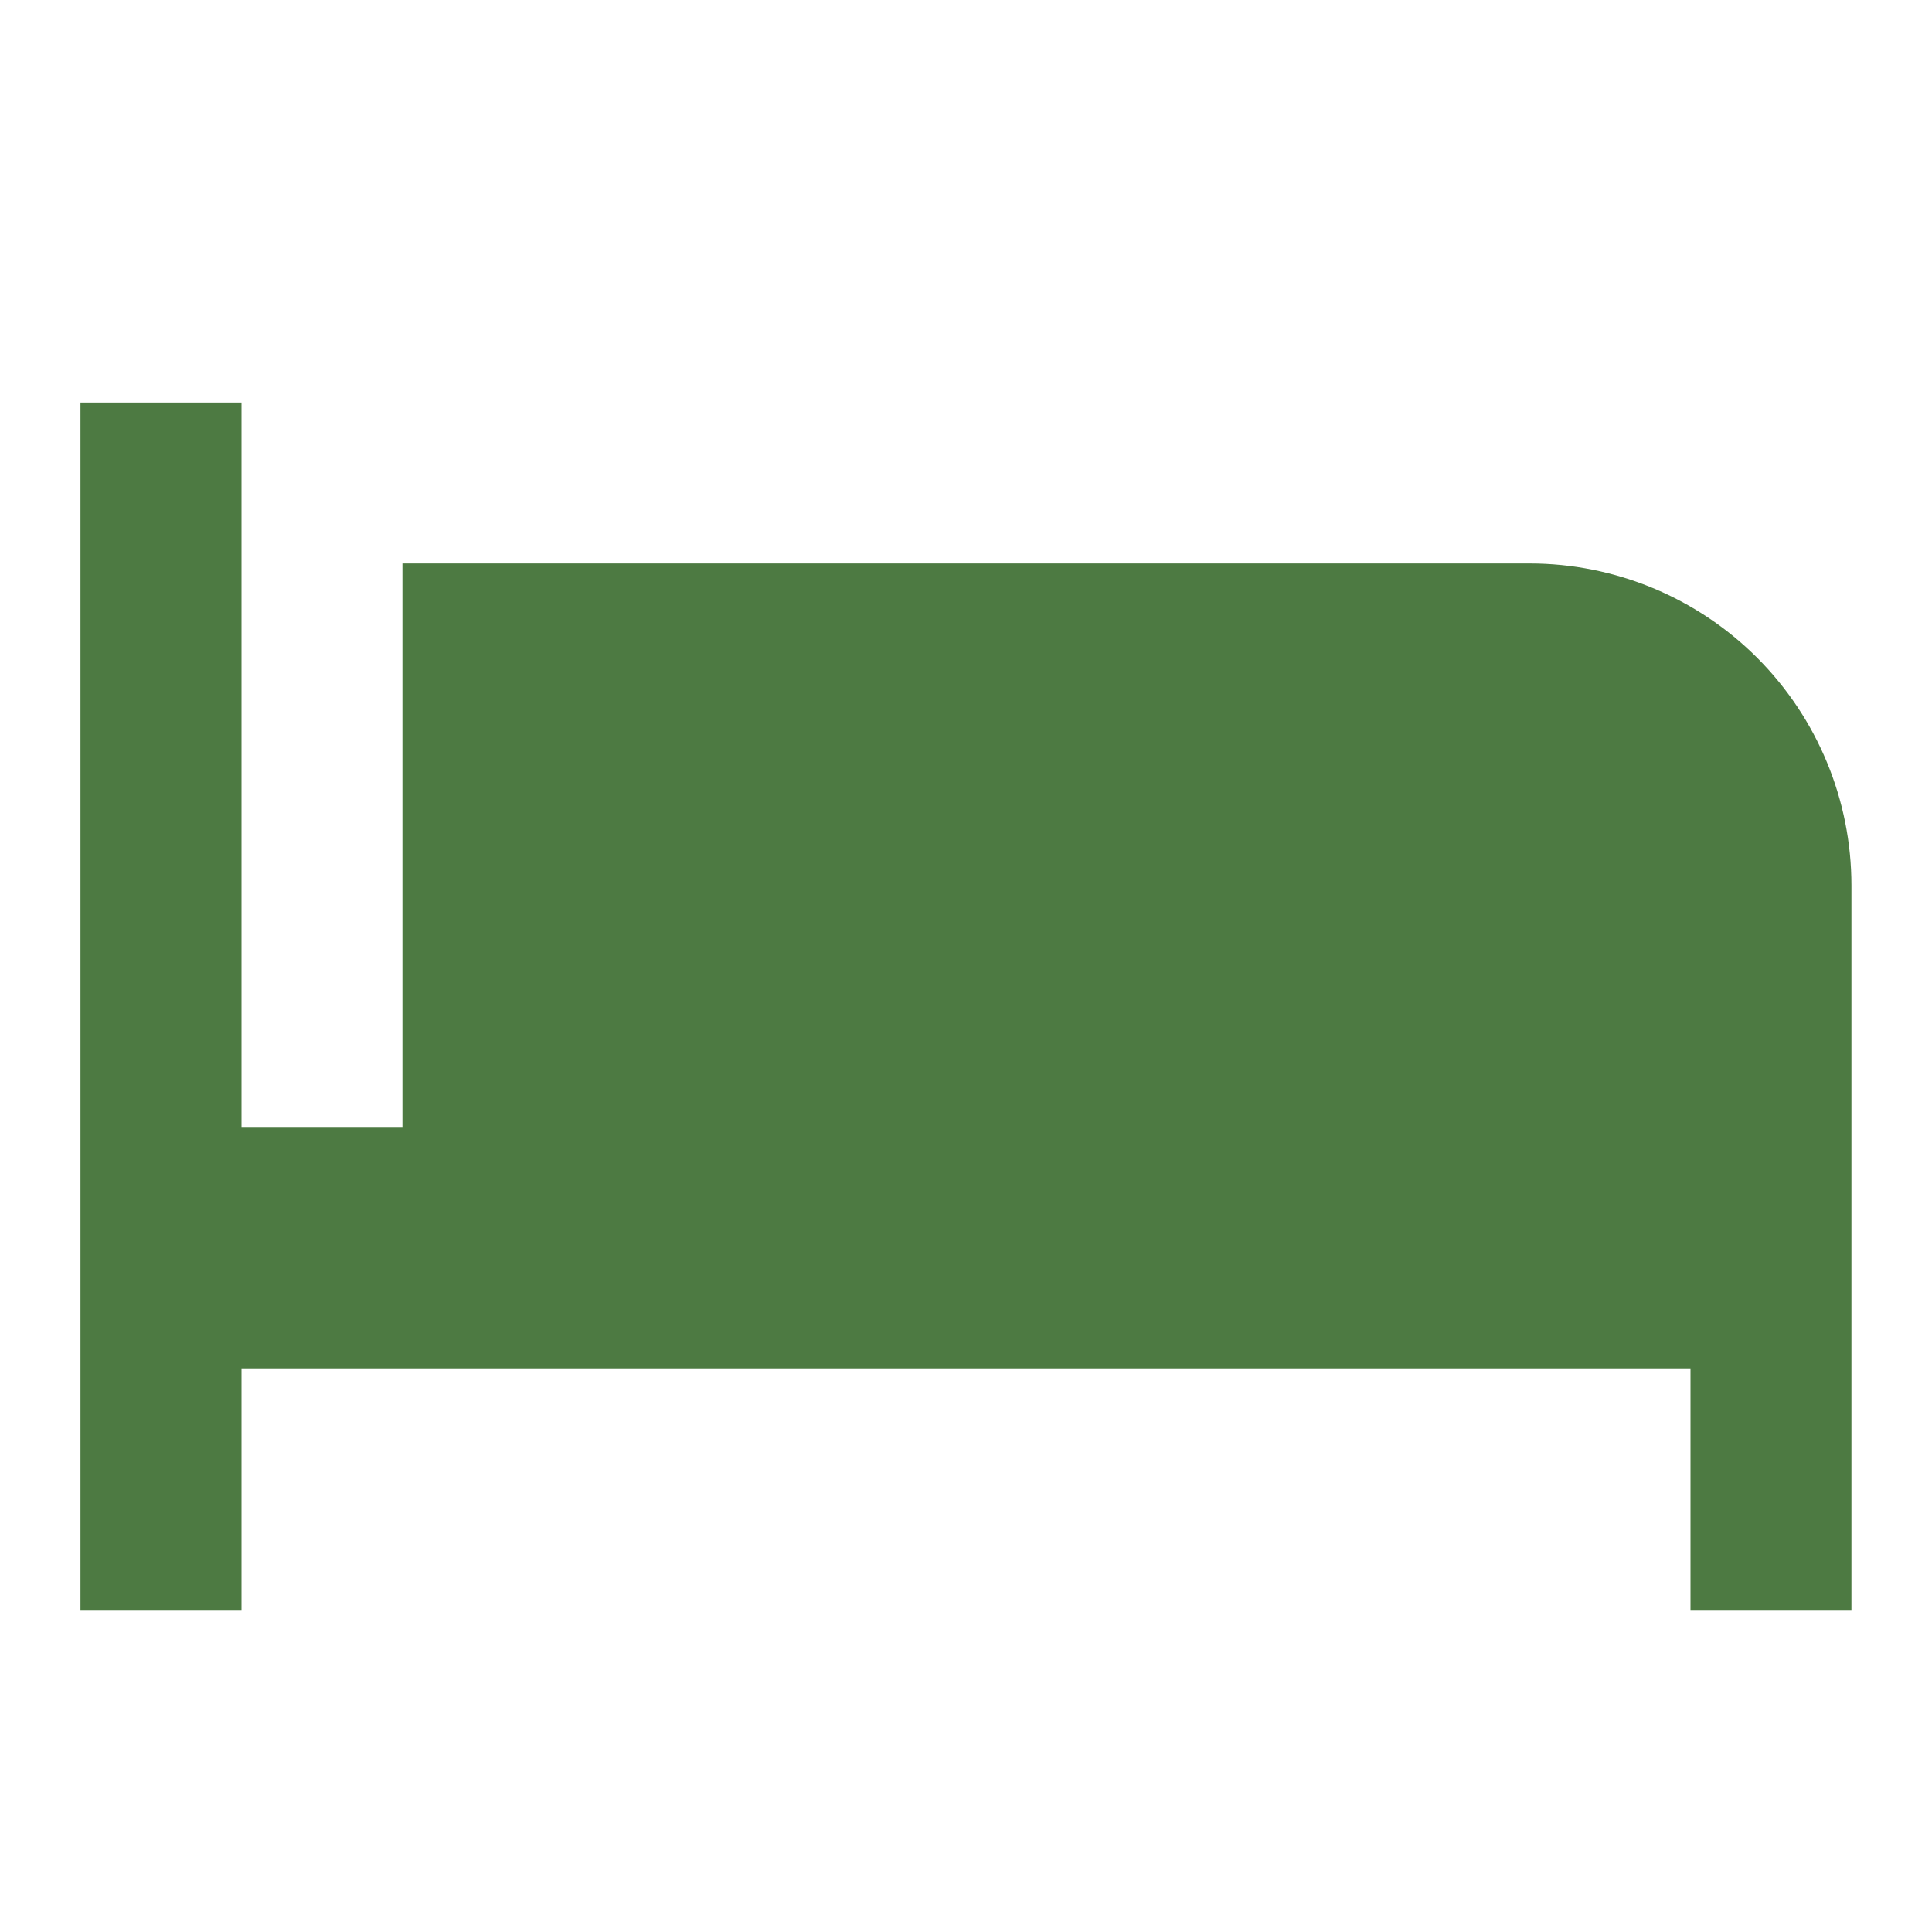 <svg width="20" height="20" viewBox="0 0 20 20" fill="none" xmlns="http://www.w3.org/2000/svg">
<path d="M15.833 5.833H4.166V11.666H2.5V4.167H0.833V16.666H2.5V14.166H17.5V16.666H19.166V9.166C19.166 8.282 18.815 7.435 18.19 6.809C17.565 6.184 16.717 5.833 15.833 5.833Z" fill="#4D7A42"/>
</svg>

